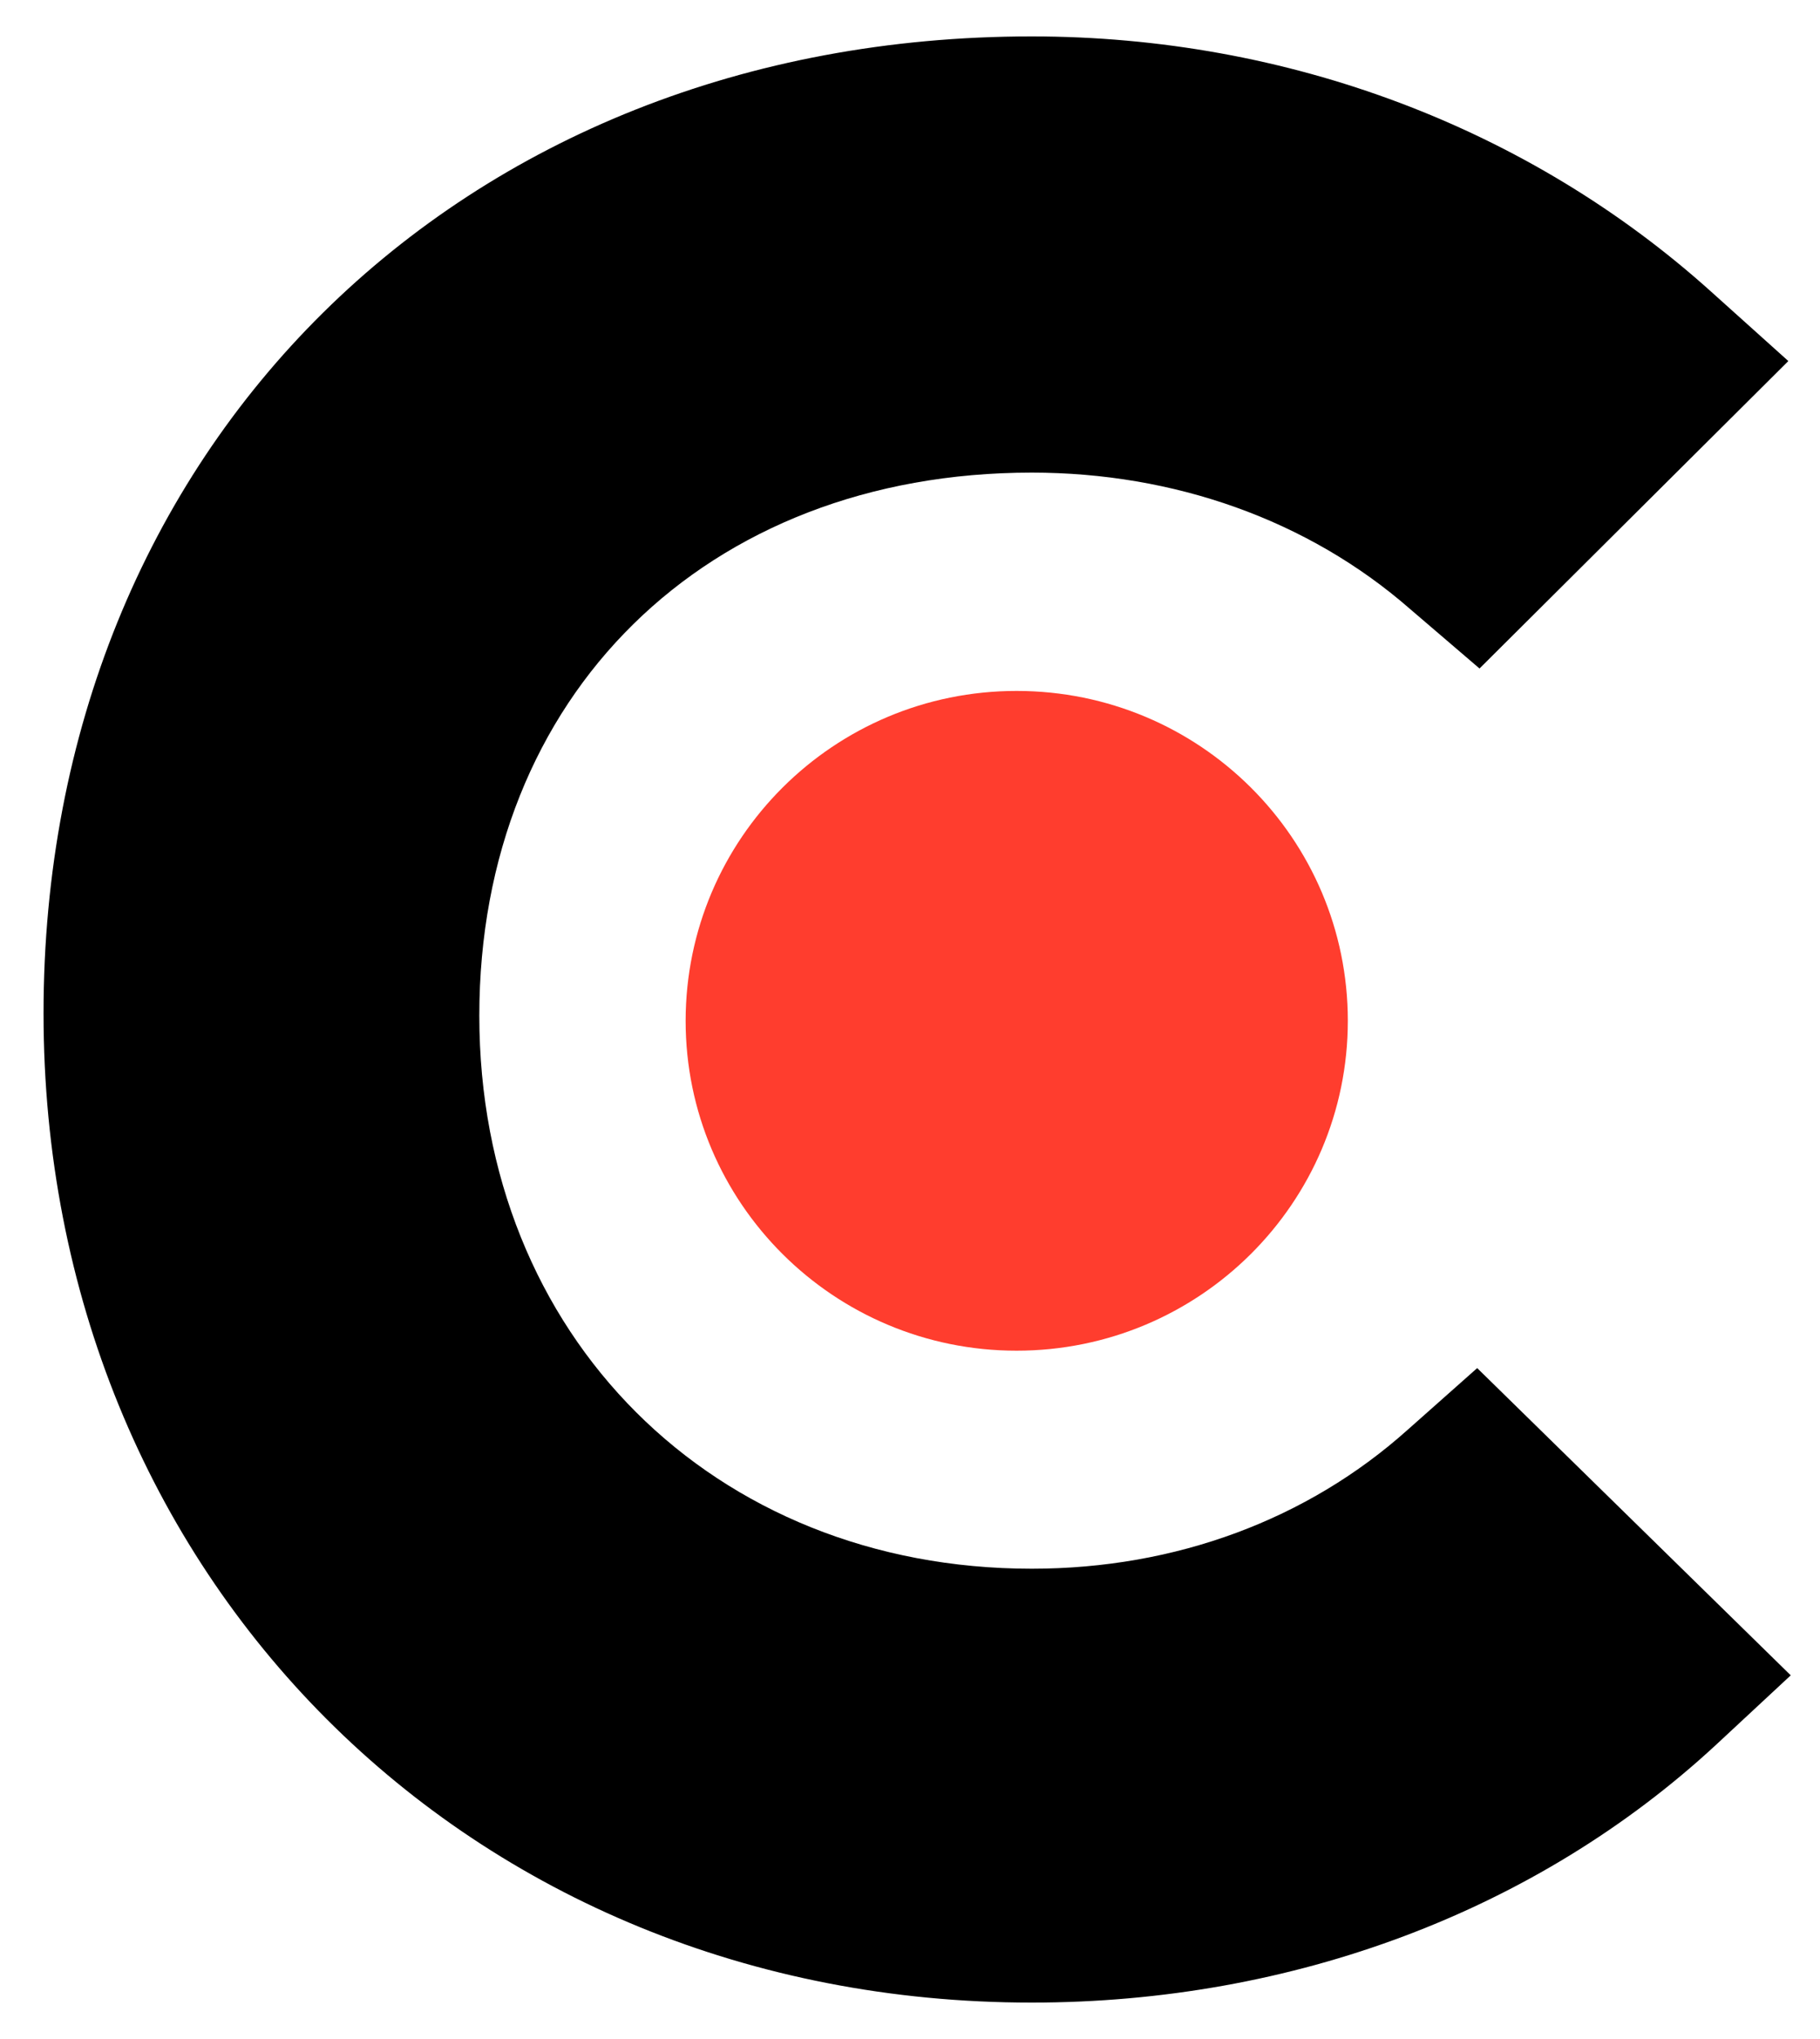 <svg width="25" height="28" viewBox="0 0 25 28" fill="none" xmlns="http://www.w3.org/2000/svg">
<path d="M19.334 19.636C17.965 20.862 16.156 21.542 14.172 21.542C9.797 21.542 6.584 18.342 6.584 13.948C6.584 9.555 9.695 6.49 14.172 6.49C16.122 6.49 17.965 7.136 19.369 8.363L20.323 9.18L24.565 4.958L23.503 4.004C21.008 1.759 17.694 0.5 14.17 0.5C6.308 0.5 0.598 6.151 0.598 13.915C0.598 21.647 6.444 27.5 14.17 27.5C17.76 27.5 21.108 26.241 23.572 23.96L24.598 23.006L20.291 18.787L19.334 19.636Z" fill="black"/>
<path d="M13.964 9.488C16.477 9.488 18.514 11.513 18.514 14.018C18.514 16.519 16.477 18.548 13.964 18.548C11.453 18.548 9.418 16.519 9.418 14.018C9.42 11.515 11.454 9.488 13.964 9.488Z" fill="#FF3D2E"/>
</svg>
